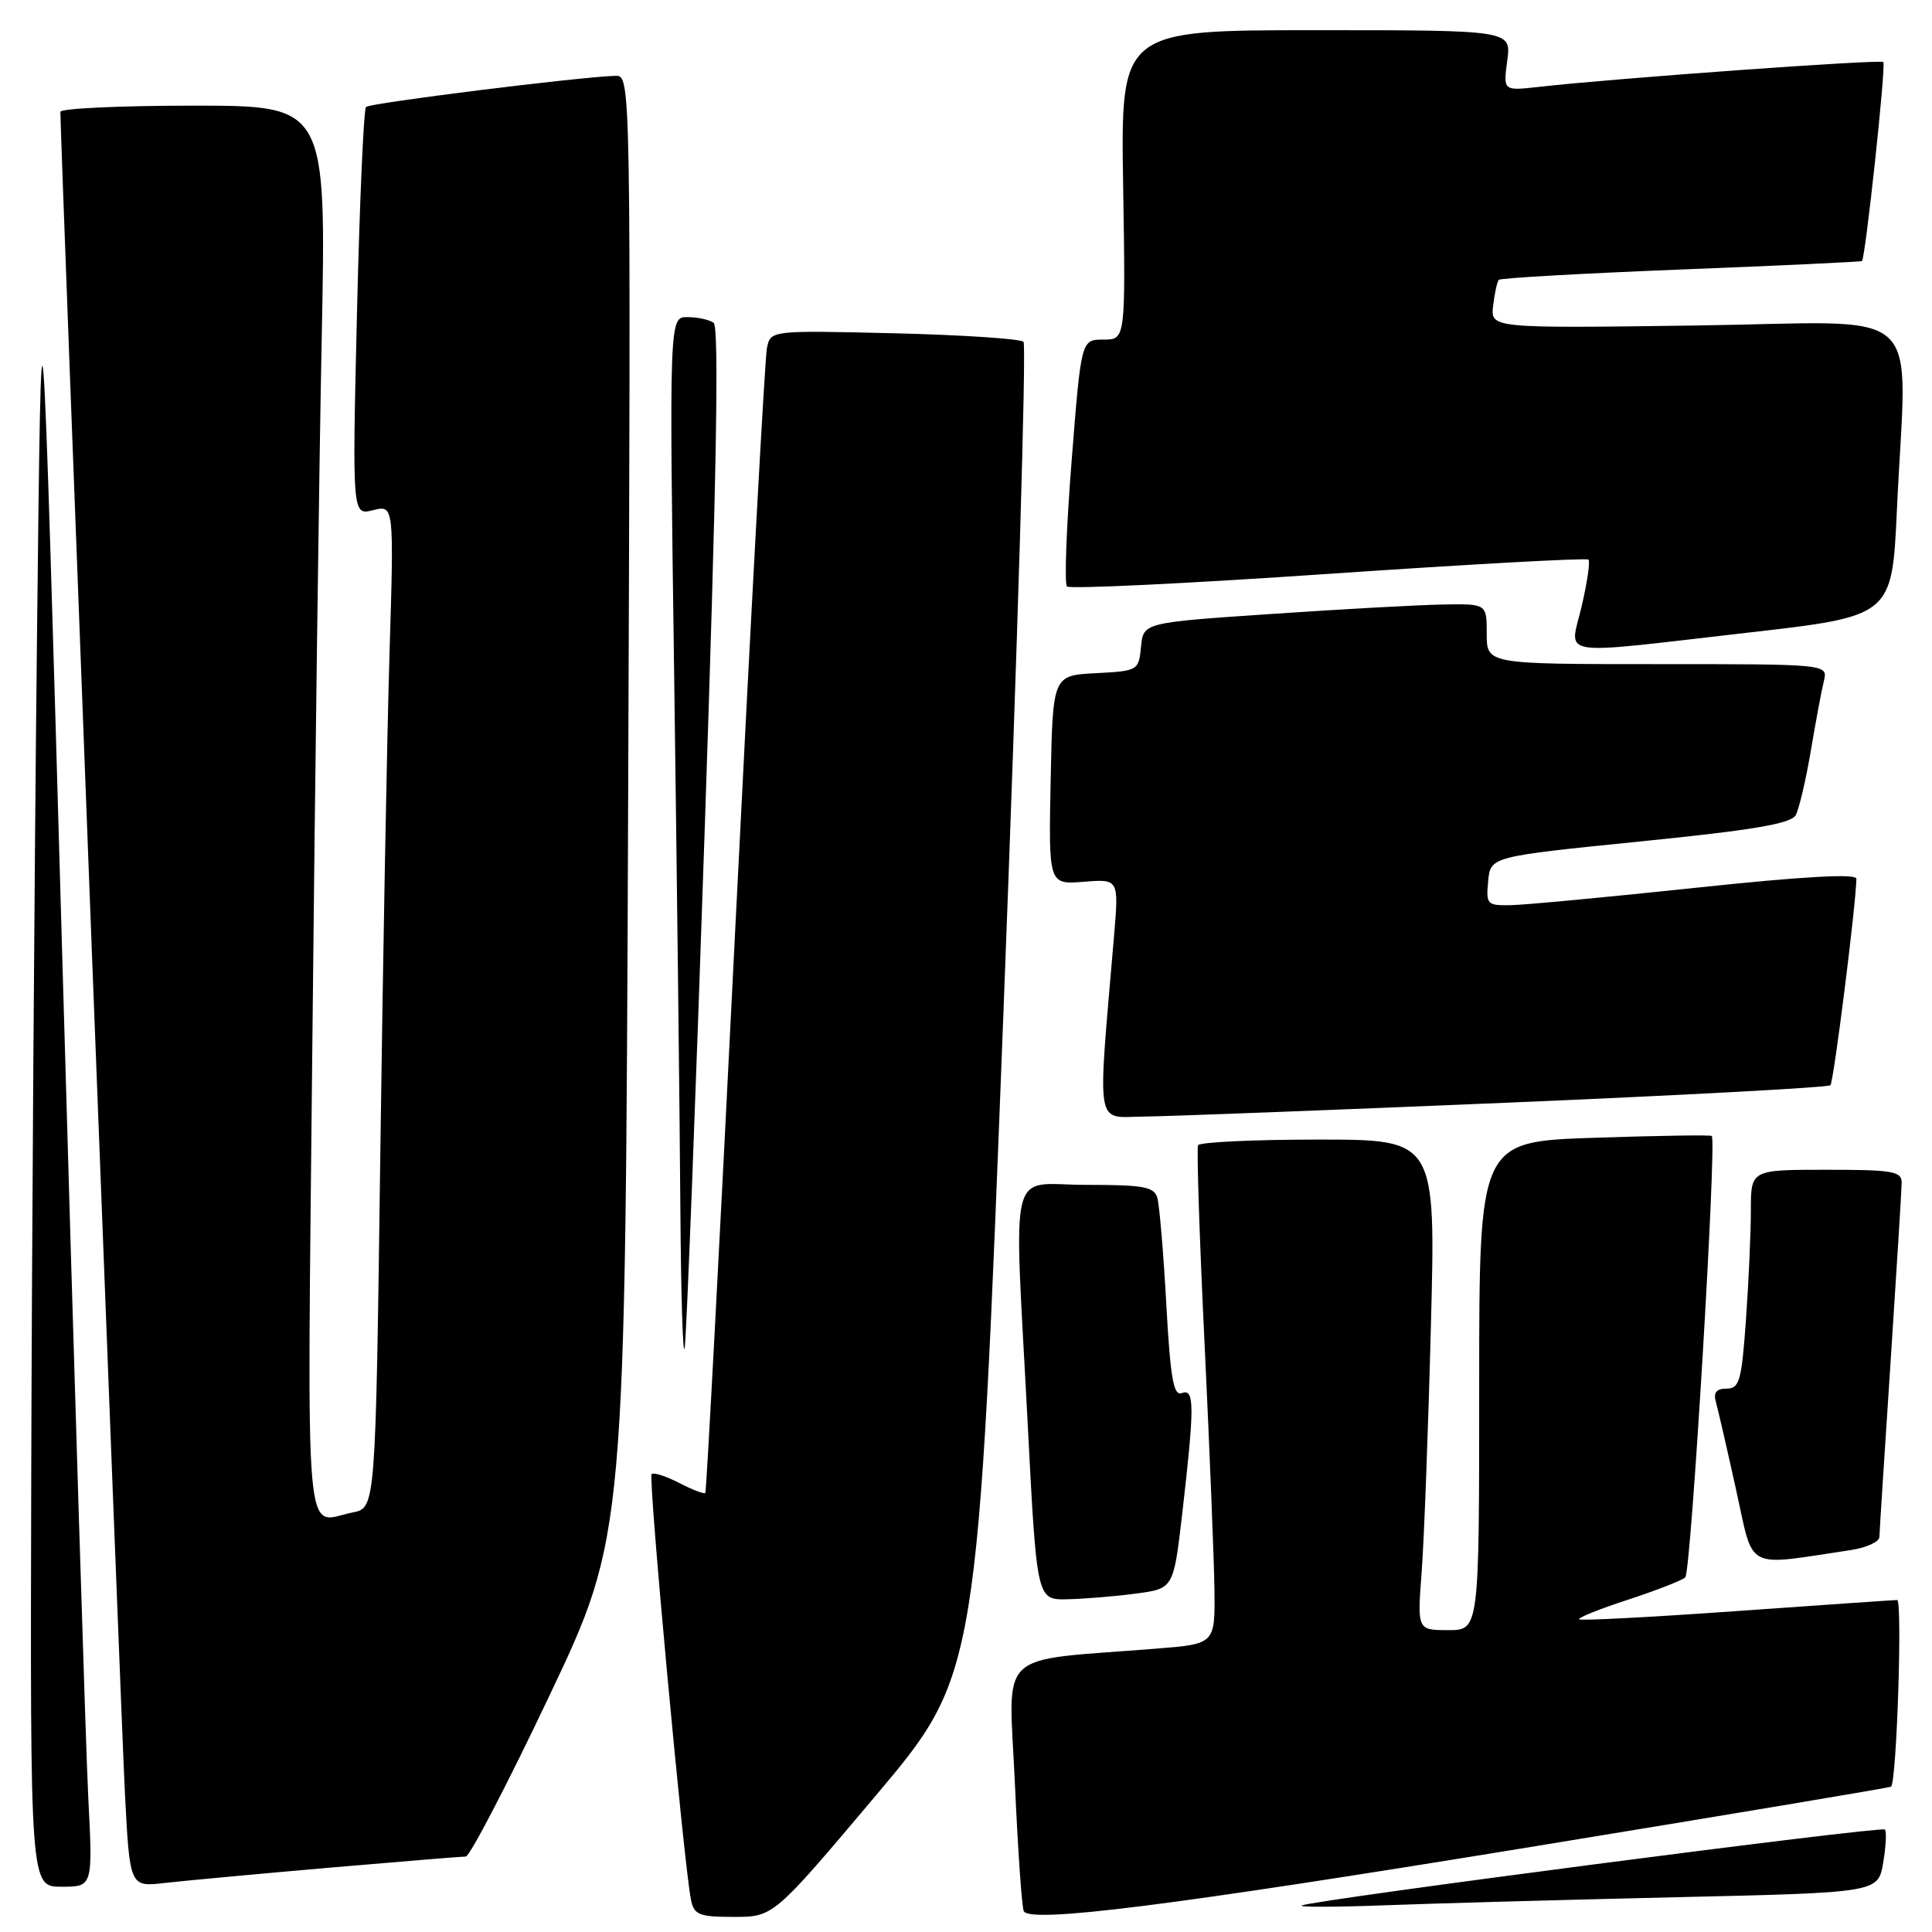 <?xml version="1.0" encoding="UTF-8" standalone="no"?>
<!DOCTYPE svg PUBLIC "-//W3C//DTD SVG 1.1//EN" "http://www.w3.org/Graphics/SVG/1.1/DTD/svg11.dtd" >
<svg xmlns="http://www.w3.org/2000/svg" xmlns:xlink="http://www.w3.org/1999/xlink" version="1.1" viewBox="0 0 256 256">
 <g >
 <path fill="currentColor"
d=" M 116.04 237.93 C 129.58 221.87 129.58 221.87 132.97 133.94 C 134.83 85.59 136.02 45.69 135.62 45.29 C 135.22 44.89 127.51 44.38 118.49 44.16 C 102.10 43.77 102.10 43.77 101.62 46.13 C 101.35 47.44 99.47 82.02 97.43 123.00 C 95.40 163.98 93.61 197.65 93.46 197.82 C 93.31 198.00 91.75 197.41 90.00 196.50 C 88.25 195.59 86.60 195.07 86.34 195.33 C 85.87 195.80 90.65 247.38 91.56 251.75 C 91.98 253.74 92.65 254.00 97.27 254.00 C 102.50 253.99 102.50 253.99 116.04 237.93 Z  M 201.93 244.88 C 228.56 240.53 250.46 236.87 250.58 236.74 C 251.33 235.95 252.10 212.00 251.38 212.01 C 250.90 212.02 241.30 212.68 230.05 213.48 C 218.80 214.28 209.44 214.77 209.24 214.57 C 209.04 214.37 211.94 213.20 215.69 211.98 C 219.43 210.75 222.87 209.42 223.31 209.01 C 224.07 208.32 227.50 151.12 226.82 150.52 C 226.64 150.37 219.64 150.48 211.25 150.76 C 196.00 151.27 196.00 151.27 196.00 183.64 C 196.00 216.00 196.00 216.00 191.90 216.00 C 187.79 216.00 187.79 216.00 188.38 208.25 C 188.70 203.99 189.25 189.36 189.60 175.75 C 190.25 151.00 190.25 151.00 174.68 151.00 C 166.12 151.00 158.95 151.34 158.75 151.75 C 158.55 152.16 158.93 163.97 159.61 178.00 C 160.28 192.03 160.87 206.72 160.92 210.66 C 161.00 217.83 161.00 217.83 153.25 218.45 C 131.63 220.18 133.67 218.25 134.48 236.36 C 134.88 245.24 135.41 252.84 135.66 253.25 C 136.63 254.85 155.31 252.49 201.93 244.88 Z  M 222.18 251.39 C 248.86 250.78 248.86 250.78 249.53 246.82 C 249.90 244.65 250.00 242.67 249.75 242.42 C 249.28 241.95 174.21 251.73 172.50 252.48 C 171.95 252.72 176.90 252.71 183.50 252.46 C 190.10 252.21 207.51 251.73 222.18 251.39 Z  M 11.70 238.25 C 11.37 231.79 9.84 182.40 8.30 128.50 C 5.50 30.50 5.50 30.50 4.89 85.50 C 4.56 115.75 4.22 165.14 4.14 195.25 C 4.00 250.00 4.00 250.00 8.15 250.00 C 12.30 250.00 12.30 250.00 11.70 238.25 Z  M 43.63 247.48 C 53.05 246.67 61.19 246.00 61.72 246.00 C 62.24 246.00 67.22 236.44 72.77 224.75 C 82.86 203.50 82.86 203.50 83.23 106.75 C 83.60 10.00 83.60 10.00 81.55 10.05 C 76.97 10.16 49.02 13.65 48.50 14.17 C 48.19 14.48 47.65 26.78 47.30 41.52 C 46.67 68.30 46.67 68.30 49.44 67.60 C 52.21 66.91 52.21 66.91 51.61 86.70 C 51.28 97.59 50.73 127.49 50.39 153.15 C 49.77 199.80 49.77 199.80 46.76 200.40 C 40.22 201.71 40.70 207.22 41.39 138.25 C 41.73 103.74 42.29 61.66 42.63 44.75 C 43.24 14.00 43.24 14.00 25.62 14.00 C 15.93 14.00 8.00 14.37 8.00 14.82 C 8.00 18.32 16.06 228.22 16.56 237.77 C 17.20 250.04 17.20 250.04 21.85 249.50 C 24.41 249.21 34.21 248.30 43.63 247.48 Z  M 150.50 211.16 C 155.50 210.50 155.50 210.50 156.66 200.50 C 158.29 186.32 158.29 183.95 156.61 184.59 C 155.50 185.02 155.09 182.71 154.54 172.81 C 154.17 166.04 153.63 159.71 153.36 158.75 C 152.94 157.25 151.58 157.00 143.93 157.00 C 133.43 157.00 134.34 153.29 136.18 188.75 C 137.38 212.00 137.38 212.00 141.44 211.91 C 143.67 211.86 147.75 211.53 150.50 211.16 Z  M 245.25 205.39 C 247.31 205.08 249.01 204.30 249.03 203.66 C 249.04 203.02 249.71 192.60 250.51 180.50 C 251.30 168.40 251.97 157.71 251.98 156.75 C 252.00 155.20 250.87 155.00 242.00 155.00 C 232.00 155.00 232.00 155.00 232.00 160.35 C 232.00 163.29 231.71 169.81 231.35 174.85 C 230.77 182.98 230.49 184.00 228.78 184.00 C 227.44 184.00 227.01 184.52 227.36 185.75 C 227.63 186.71 228.83 191.93 230.03 197.35 C 232.45 208.28 231.00 207.52 245.25 205.39 Z  M 93.39 109.56 C 94.95 63.35 95.30 43.28 94.56 42.77 C 93.98 42.36 92.41 42.02 91.09 42.02 C 88.67 42.00 88.67 42.00 89.34 90.16 C 89.70 116.65 90.07 148.04 90.15 159.91 C 90.23 171.79 90.50 180.18 90.73 178.56 C 90.97 176.95 92.17 145.90 93.39 109.56 Z  M 199.75 146.11 C 222.99 145.13 242.25 144.09 242.54 143.80 C 242.97 143.36 245.92 119.99 245.98 116.44 C 245.99 115.73 238.98 116.12 224.75 117.63 C 213.06 118.87 202.01 119.91 200.19 119.94 C 197.04 120.00 196.89 119.84 197.19 116.75 C 197.50 113.50 197.50 113.50 217.32 111.50 C 232.41 109.98 237.34 109.14 237.95 108.00 C 238.39 107.17 239.29 103.35 239.94 99.50 C 240.59 95.65 241.36 91.49 241.67 90.25 C 242.22 88.00 242.22 88.00 219.61 88.00 C 197.00 88.00 197.00 88.00 197.00 84.00 C 197.00 80.00 197.00 80.00 191.25 80.10 C 188.09 80.15 177.85 80.71 168.50 81.35 C 151.50 82.50 151.50 82.50 151.19 85.70 C 150.89 88.85 150.79 88.91 145.19 89.20 C 139.50 89.50 139.50 89.50 139.22 103.35 C 138.94 117.21 138.94 117.21 143.60 116.84 C 148.25 116.47 148.25 116.47 147.62 123.98 C 145.40 150.11 145.05 148.01 151.60 147.95 C 154.85 147.92 176.51 147.09 199.75 146.11 Z  M 231.60 83.83 C 250.70 81.65 250.70 81.65 251.35 67.57 C 252.62 39.71 255.88 42.70 224.75 43.13 C 197.50 43.50 197.50 43.50 197.85 40.50 C 198.04 38.85 198.38 37.31 198.60 37.08 C 198.83 36.84 209.70 36.23 222.76 35.71 C 235.82 35.20 246.60 34.69 246.72 34.59 C 247.18 34.19 249.93 8.59 249.55 8.22 C 249.17 7.84 213.74 10.39 203.84 11.52 C 199.18 12.04 199.18 12.04 199.72 8.02 C 200.26 4.00 200.26 4.00 174.38 4.00 C 148.50 4.00 148.50 4.00 148.82 24.50 C 149.15 45.00 149.15 45.00 146.21 45.00 C 143.26 45.00 143.26 45.00 142.00 61.03 C 141.30 69.85 141.02 77.36 141.38 77.71 C 141.74 78.07 157.34 77.32 176.04 76.04 C 194.75 74.76 210.25 73.91 210.48 74.15 C 210.72 74.39 210.32 77.15 209.59 80.29 C 207.99 87.17 205.64 86.80 231.60 83.83 Z "/>
</g>
</svg>